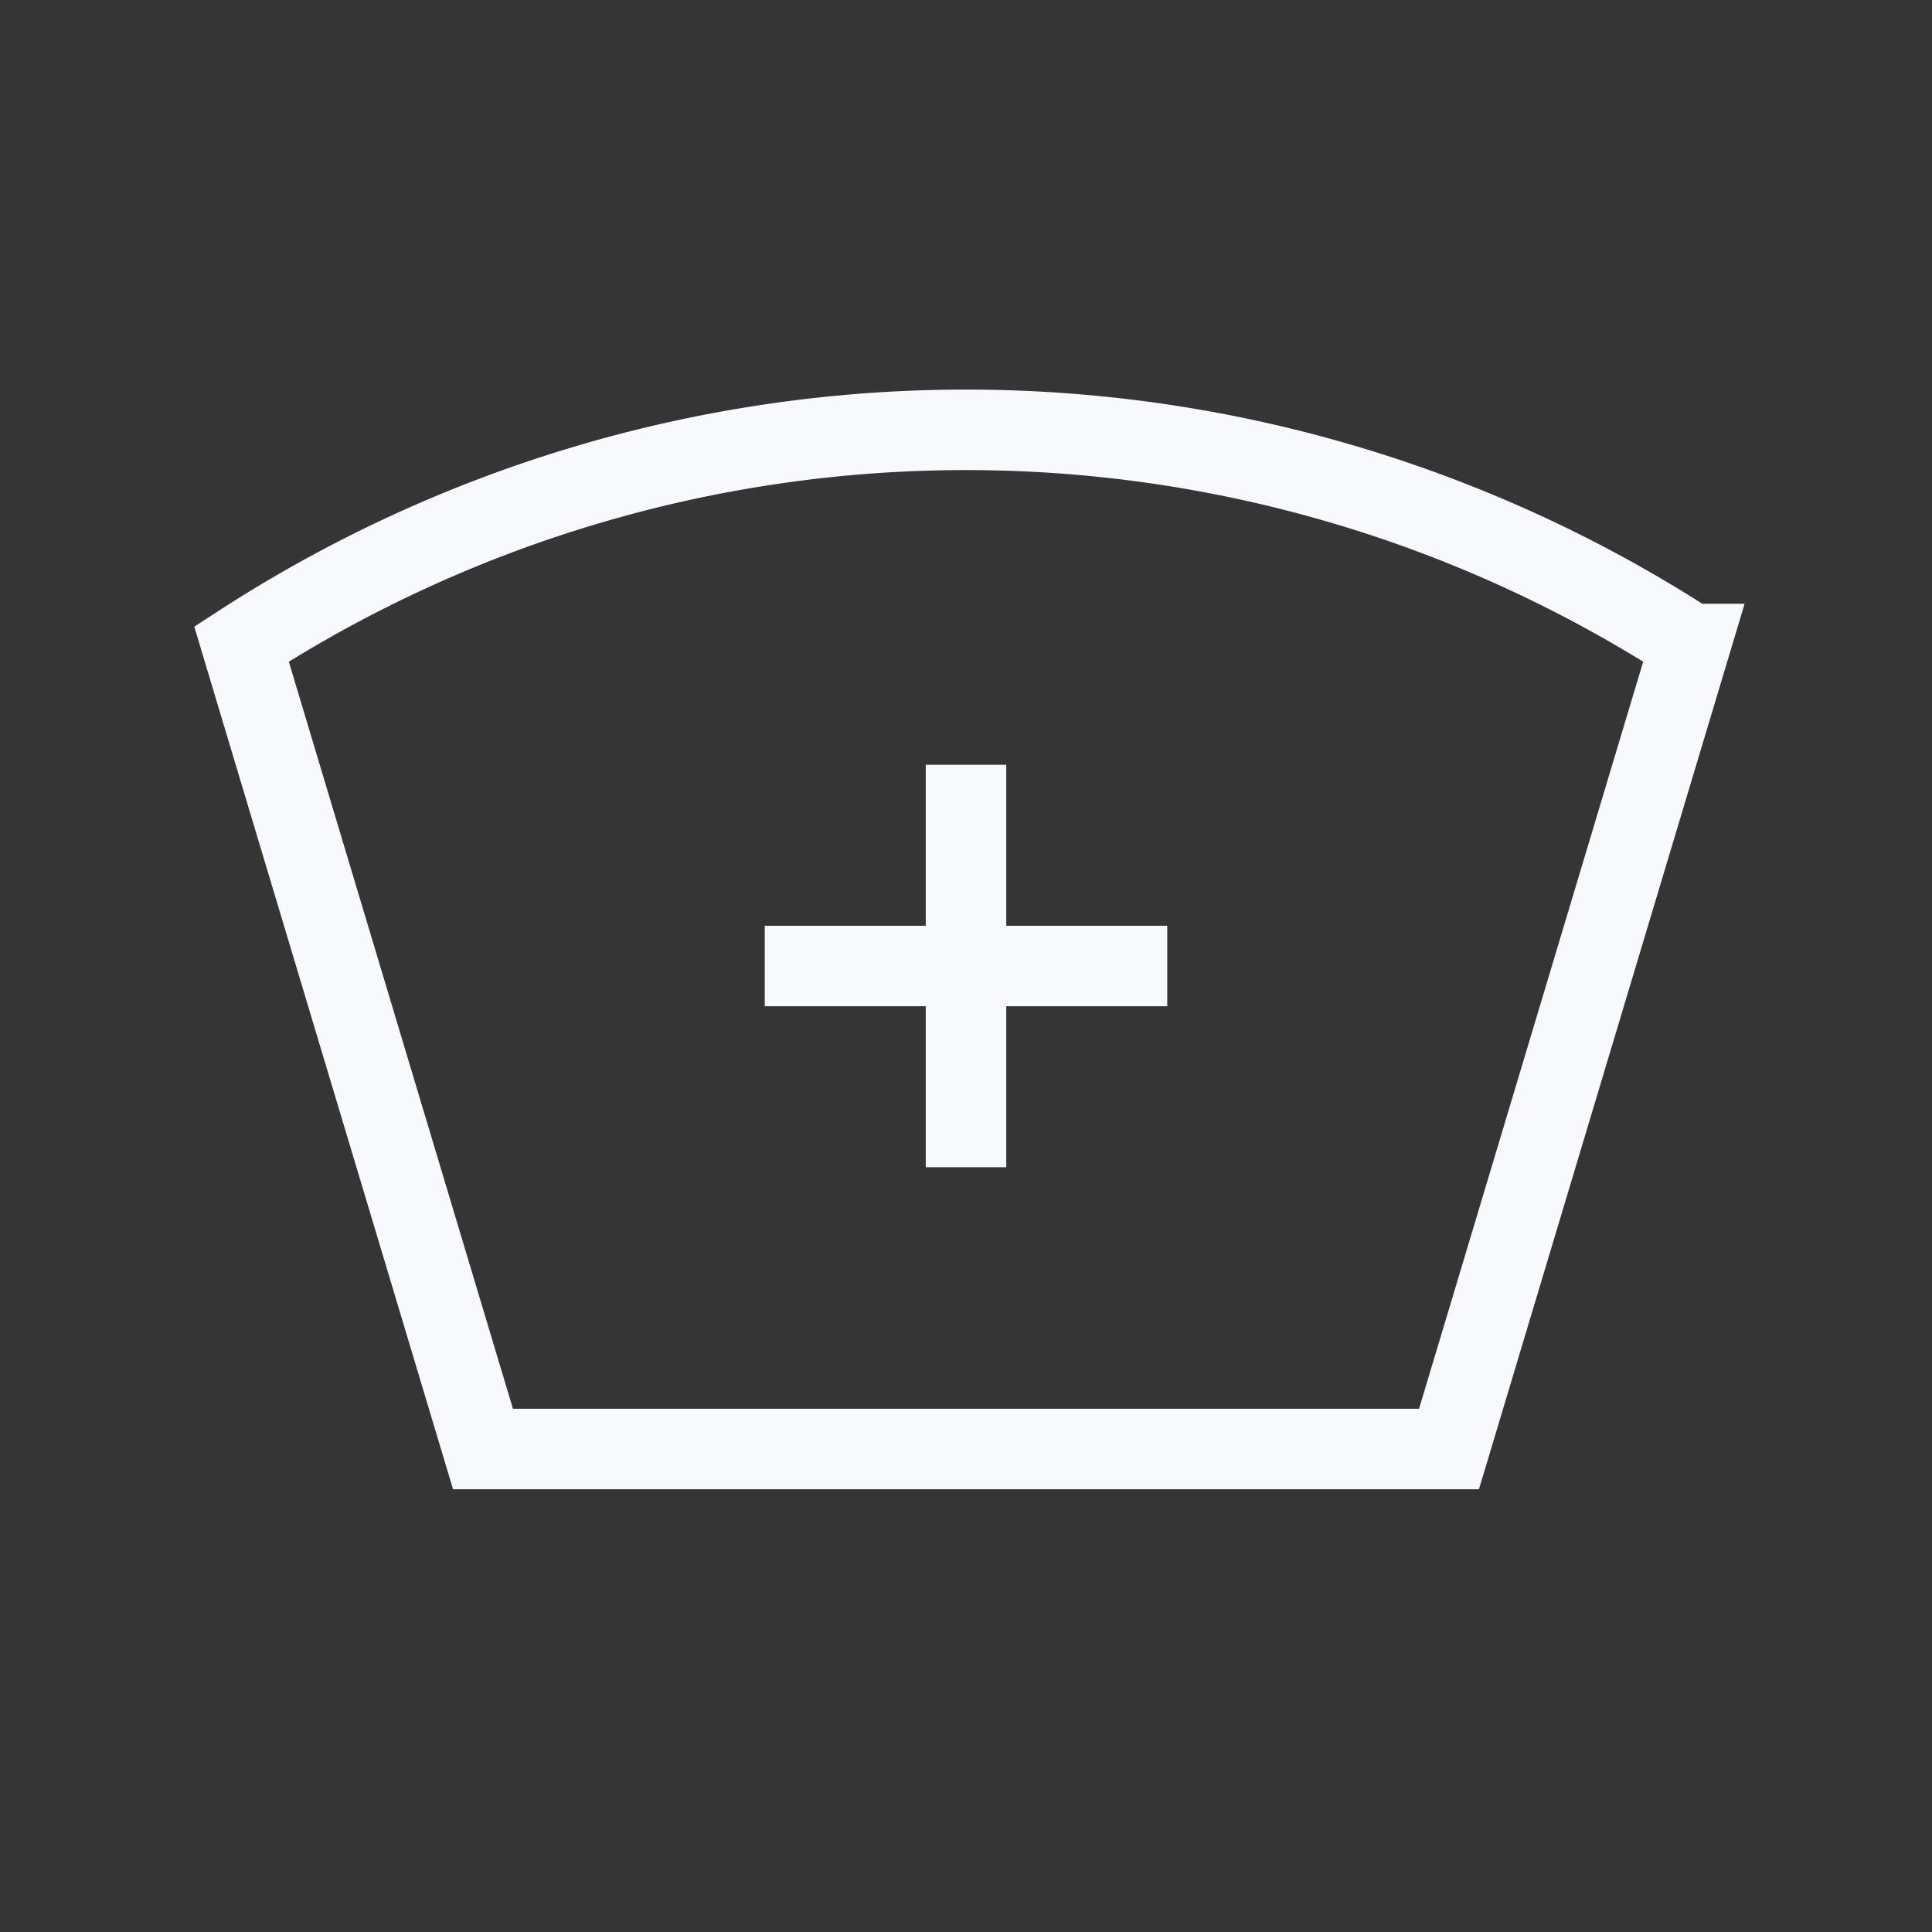 <svg xmlns="http://www.w3.org/2000/svg" width="24" height="24" fill="none"><rect width="100%" height="100%" fill="#333333" stroke="none"/><path fill="#fff" fill-opacity=".01" d="M24 0v24H0V0z"/><path stroke="#F7F9FC" stroke-linecap="square" d="M10 12h4m-2 2v-4m9-2-3 10H6L3 8a16.553 16.553 0 0 1 18 0Z"/></svg>